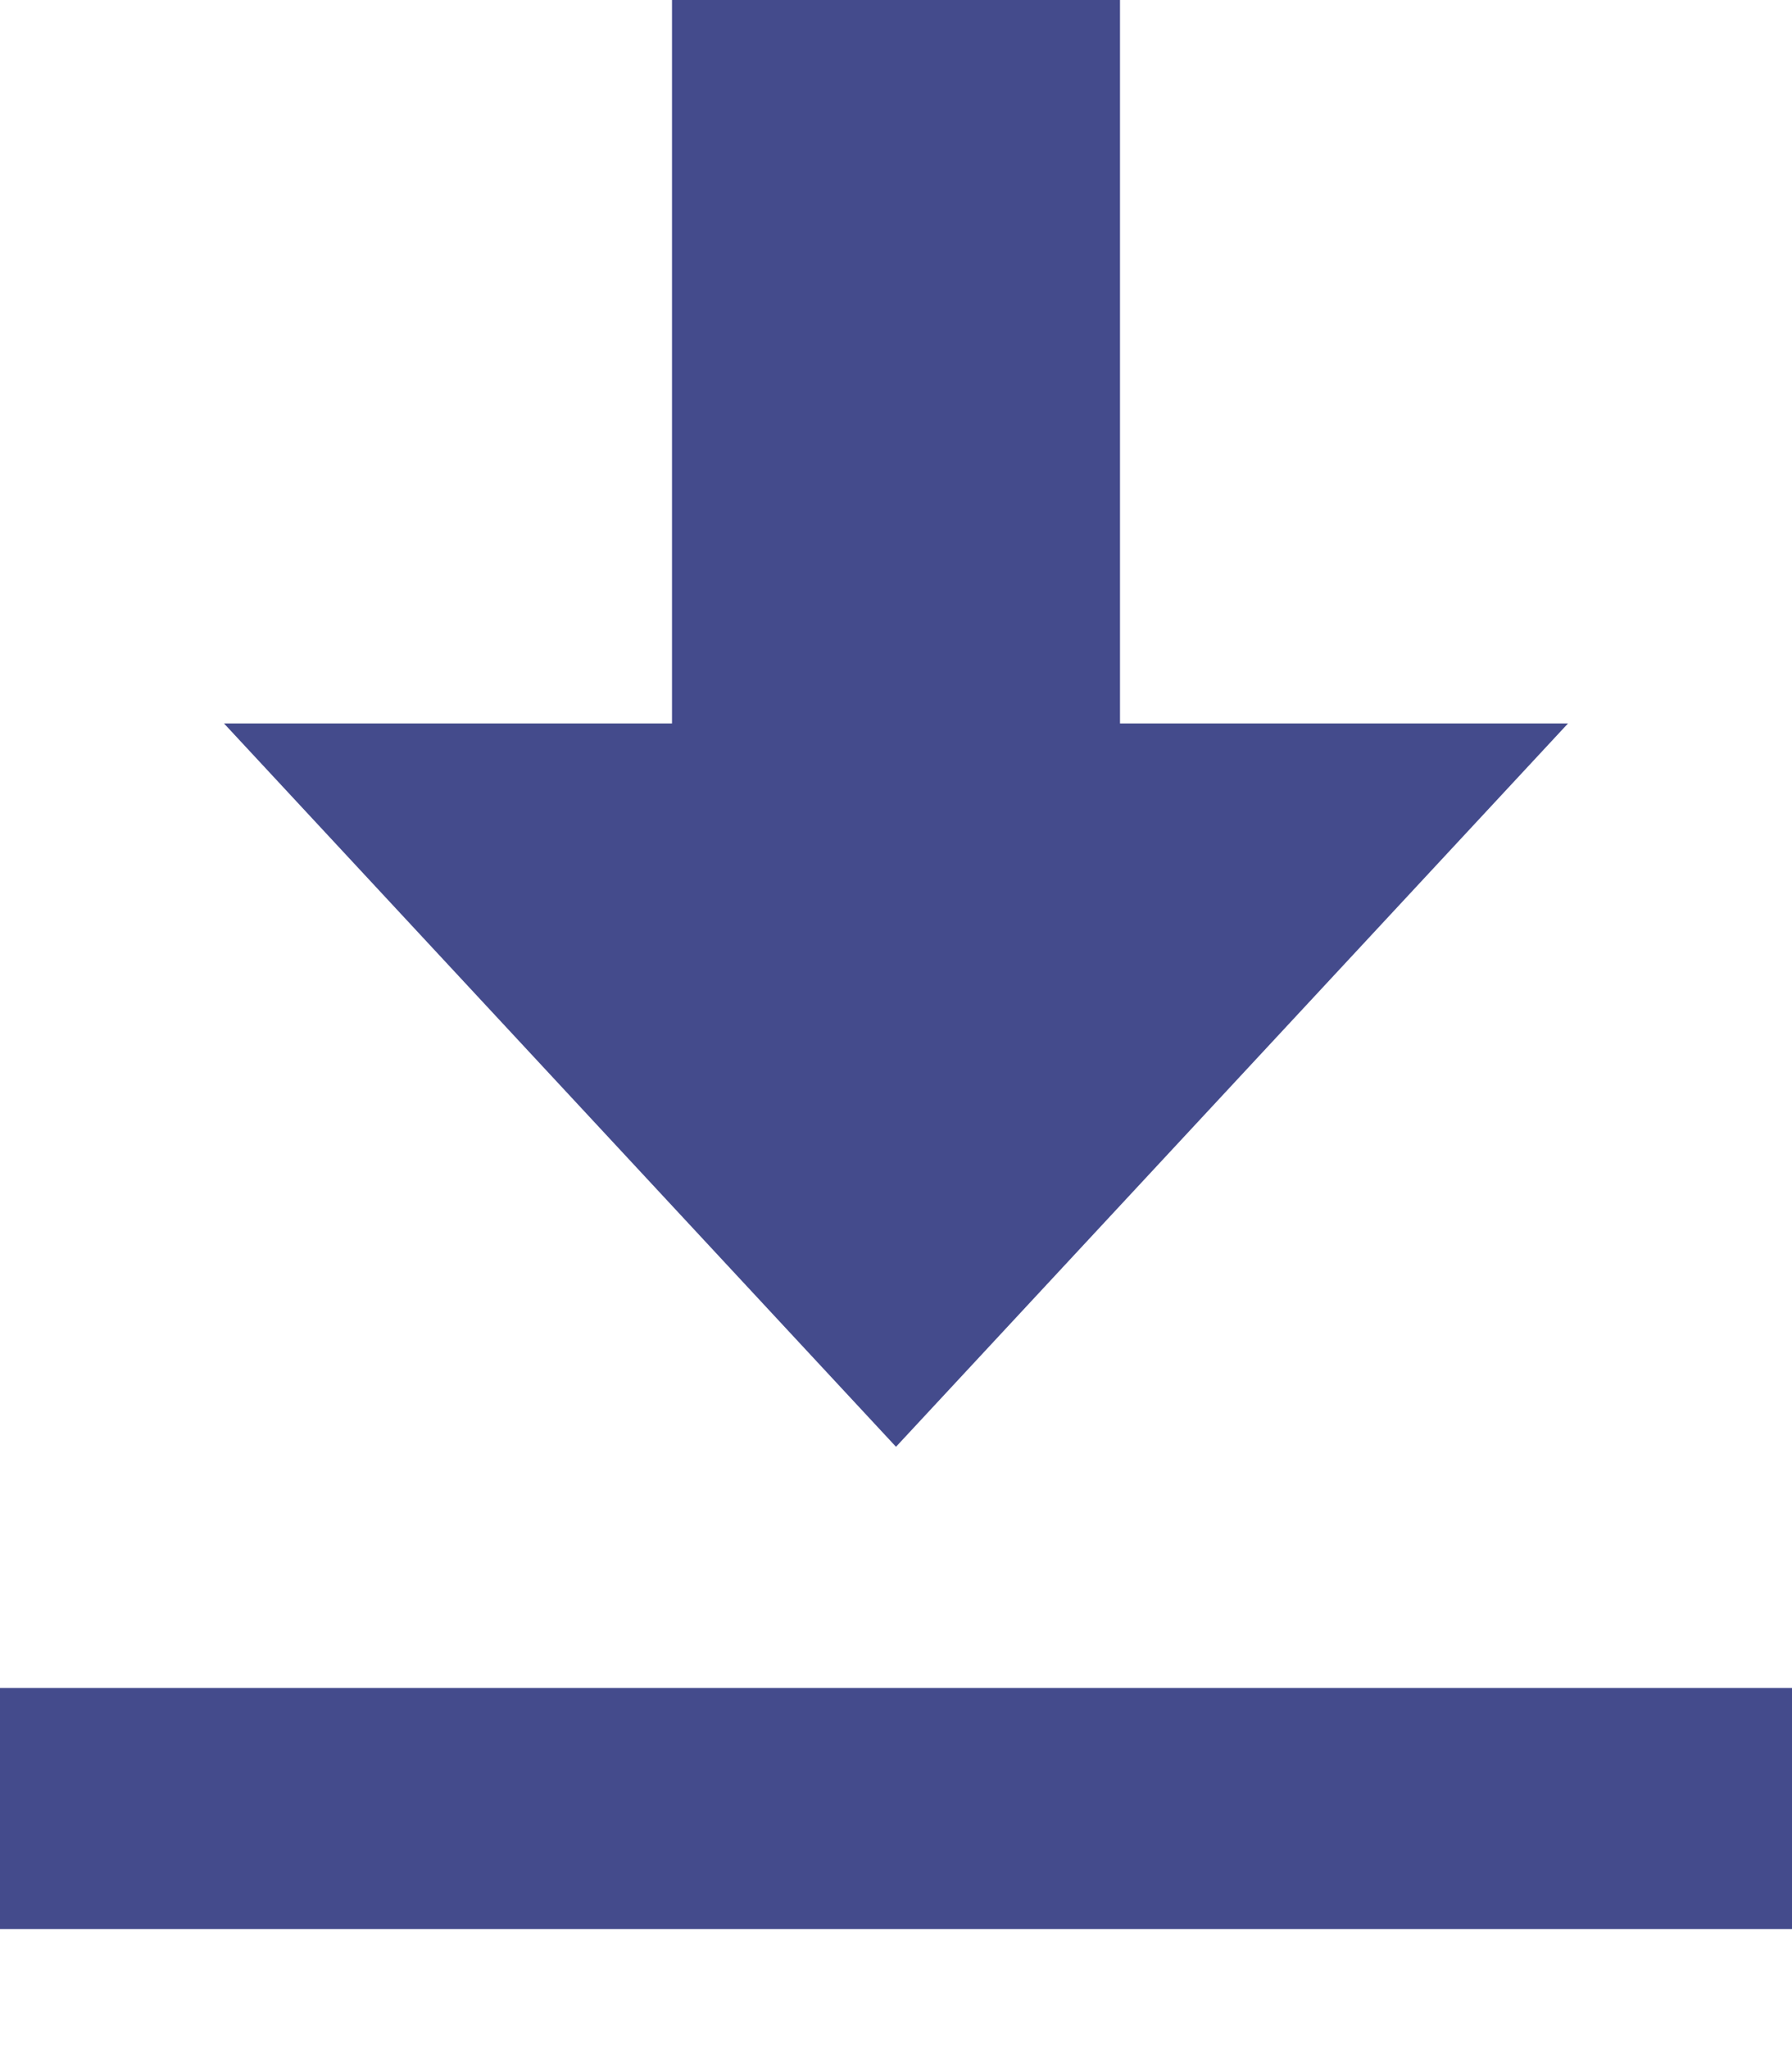 <svg width="14" height="16" viewBox="0 0 14 16" fill="none" xmlns="http://www.w3.org/2000/svg">
<path d="M5.25 0V5.649H1.75L7 11.297L12.25 5.649H8.75V0L5.25 0ZM0 13.18L0 15.063H14V13.18H0Z" fill="#444B8C"/>
</svg>

